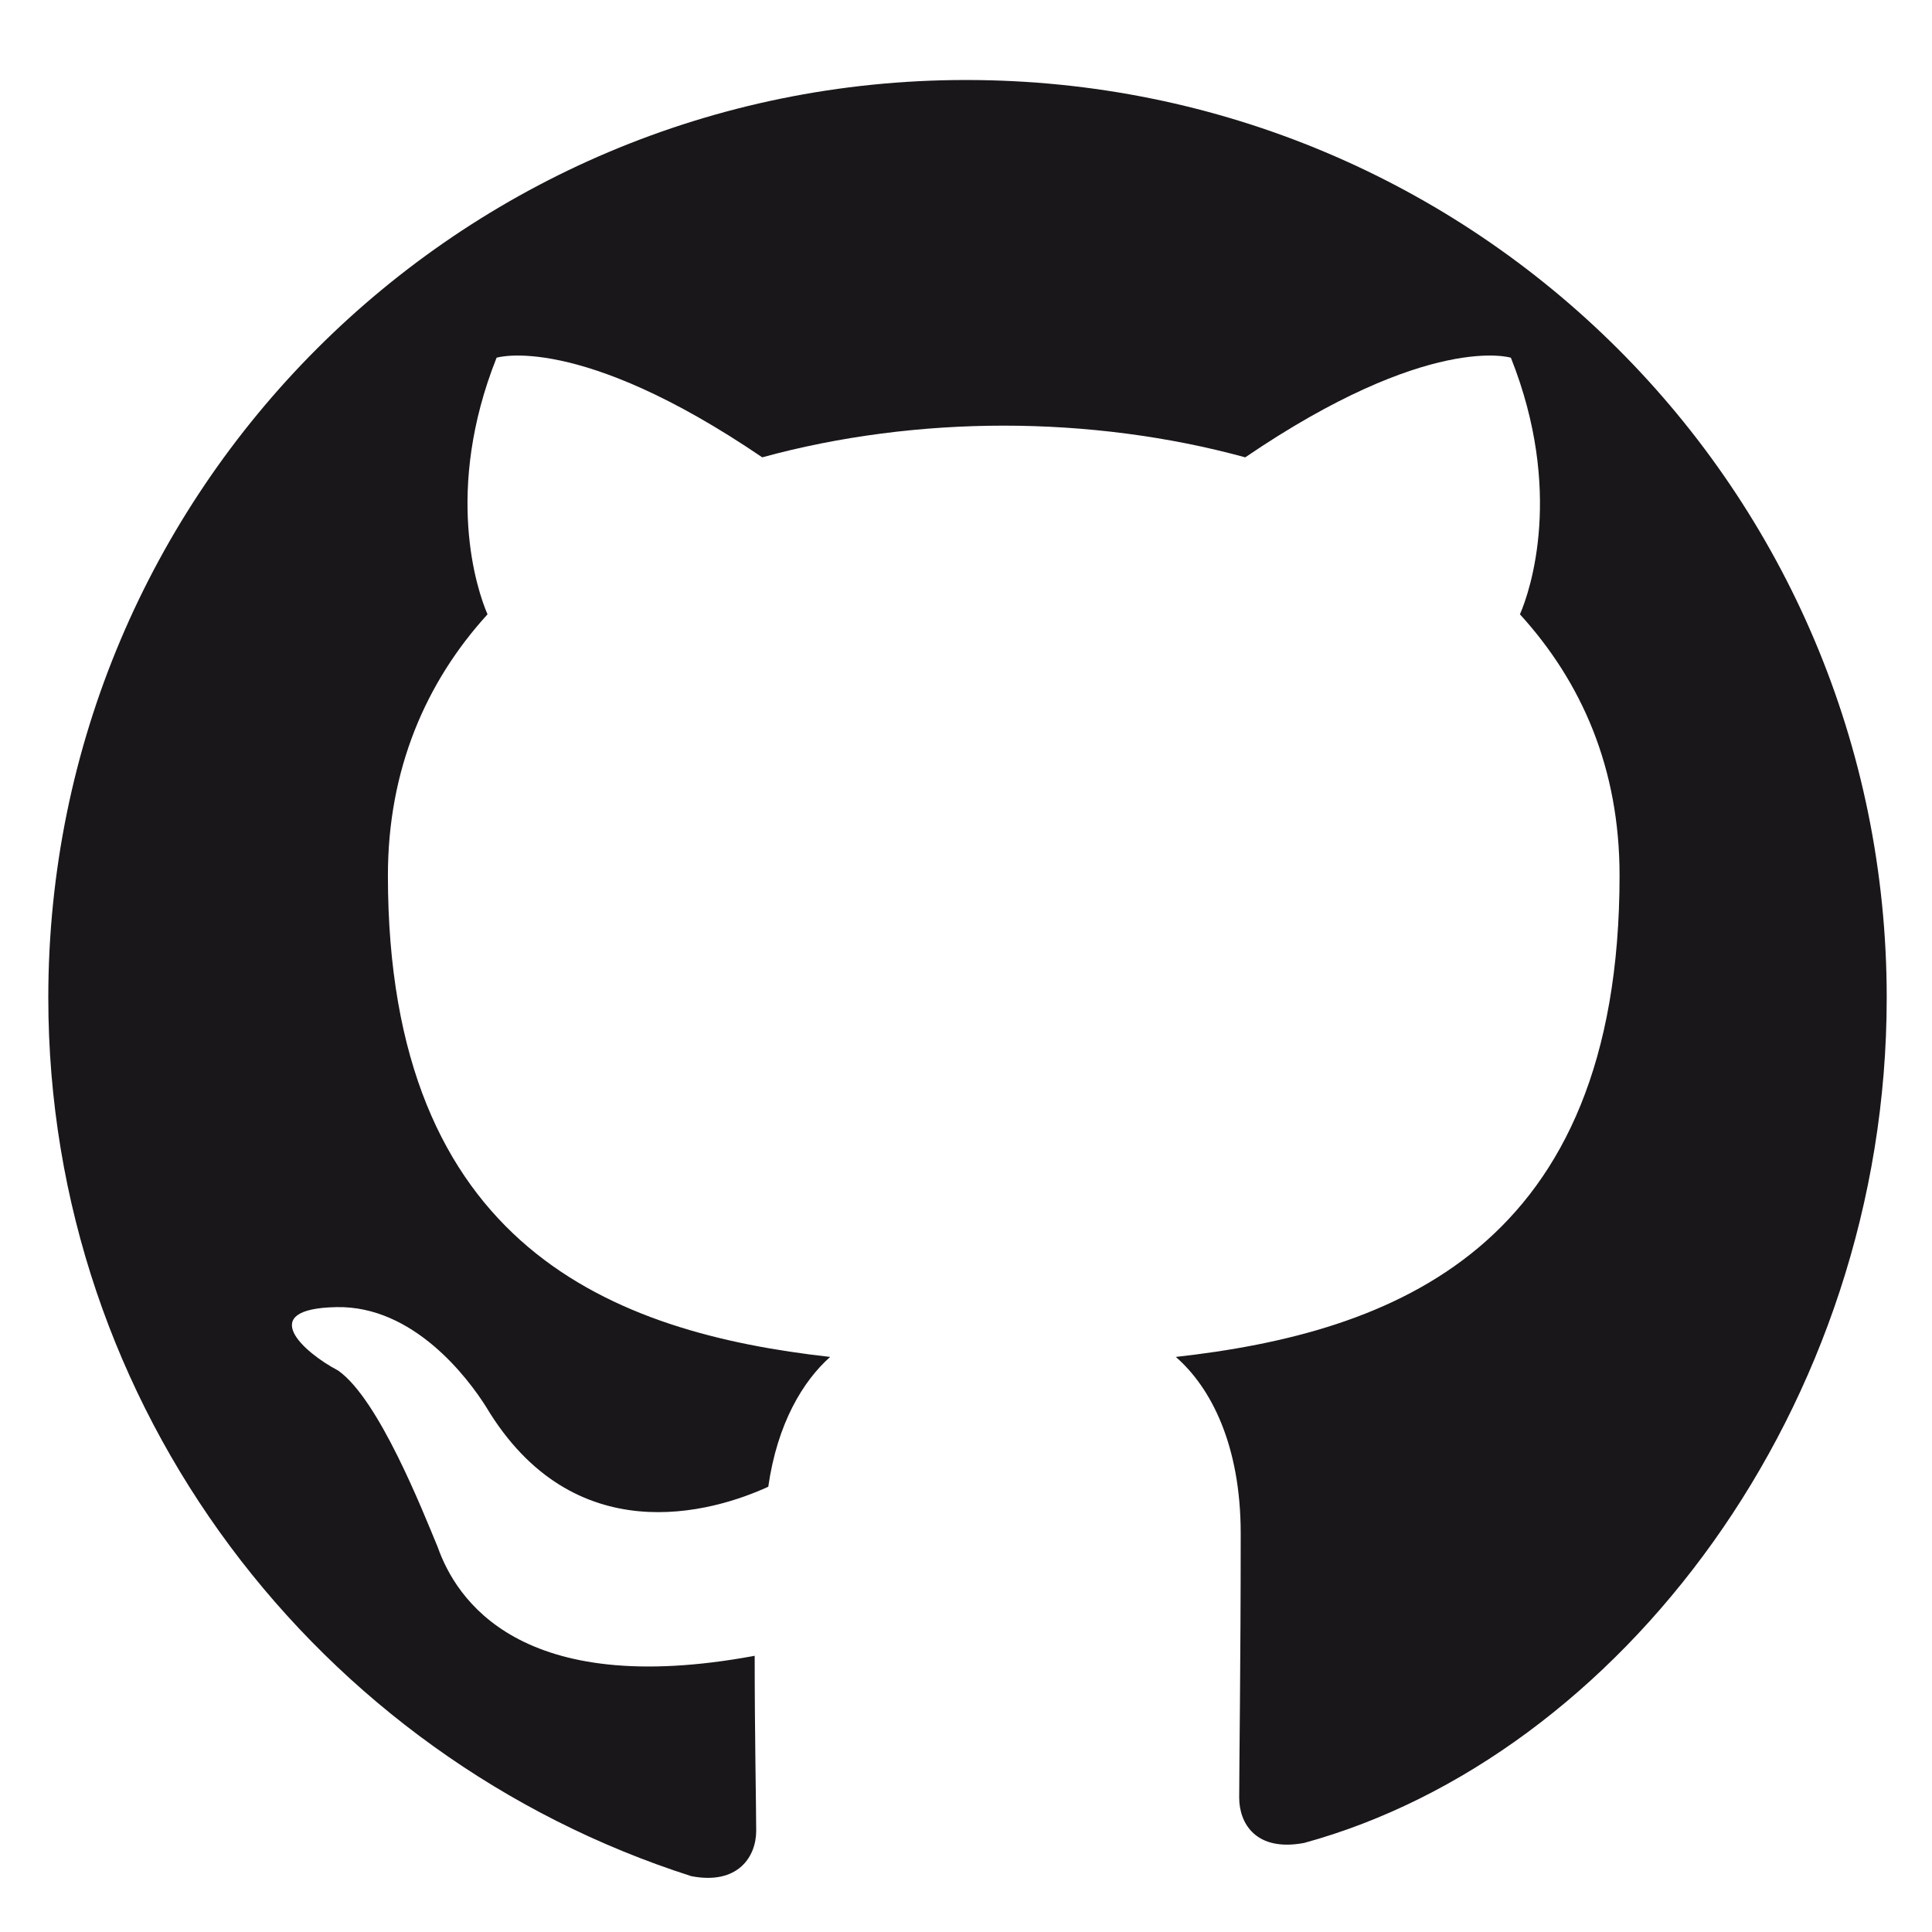 <?xml version="1.0" encoding="UTF-8"?>
<svg xmlns="http://www.w3.org/2000/svg" viewBox="0 0 128 128">
  <path fill="#1A171B" d="M64 5.3C30.4 5.3 3.2 32.5 3.2 66.1c0 27.2 17.9 50.3 42.6 58.2 3.1.6 4.3-1.3 4.3-3 0-1.5-.1-6.4-.1-11.6-15.6 2.9-19.8-3.8-21-7.2-1-2.4-3.9-9.8-6.6-11.7-2.3-1.2-5.5-4.1-.1-4.2 5.1-.1 8.7 4.7 9.9 6.6 5.8 9.7 15 7 18.7 5.3.6-4.2 2.3-7 4.1-8.6-14.3-1.6-29.3-7.2-29.3-31.9 0-7 2.5-12.8 6.6-17.3-.7-1.6-2.9-8.2.6-17 0 0 5.4-1.7 17.6 6.6 5.1-1.4 10.6-2.1 16-2.1s10.9.7 16 2.1c12.2-8.3 17.6-6.6 17.6-6.6 3.5 8.8 1.3 15.4.6 17 4.1 4.5 6.6 10.2 6.6 17.3 0 24.8-15.1 30.3-29.4 31.9 2.3 2 4.3 5.8 4.3 11.7 0 8.6-.1 15.4-.1 17.5 0 1.7 1.1 3.6 4.3 3C107.2 116.4 125 93.3 125 66.1c0-33.6-27.2-60.8-61-60.8z"/>
</svg>
